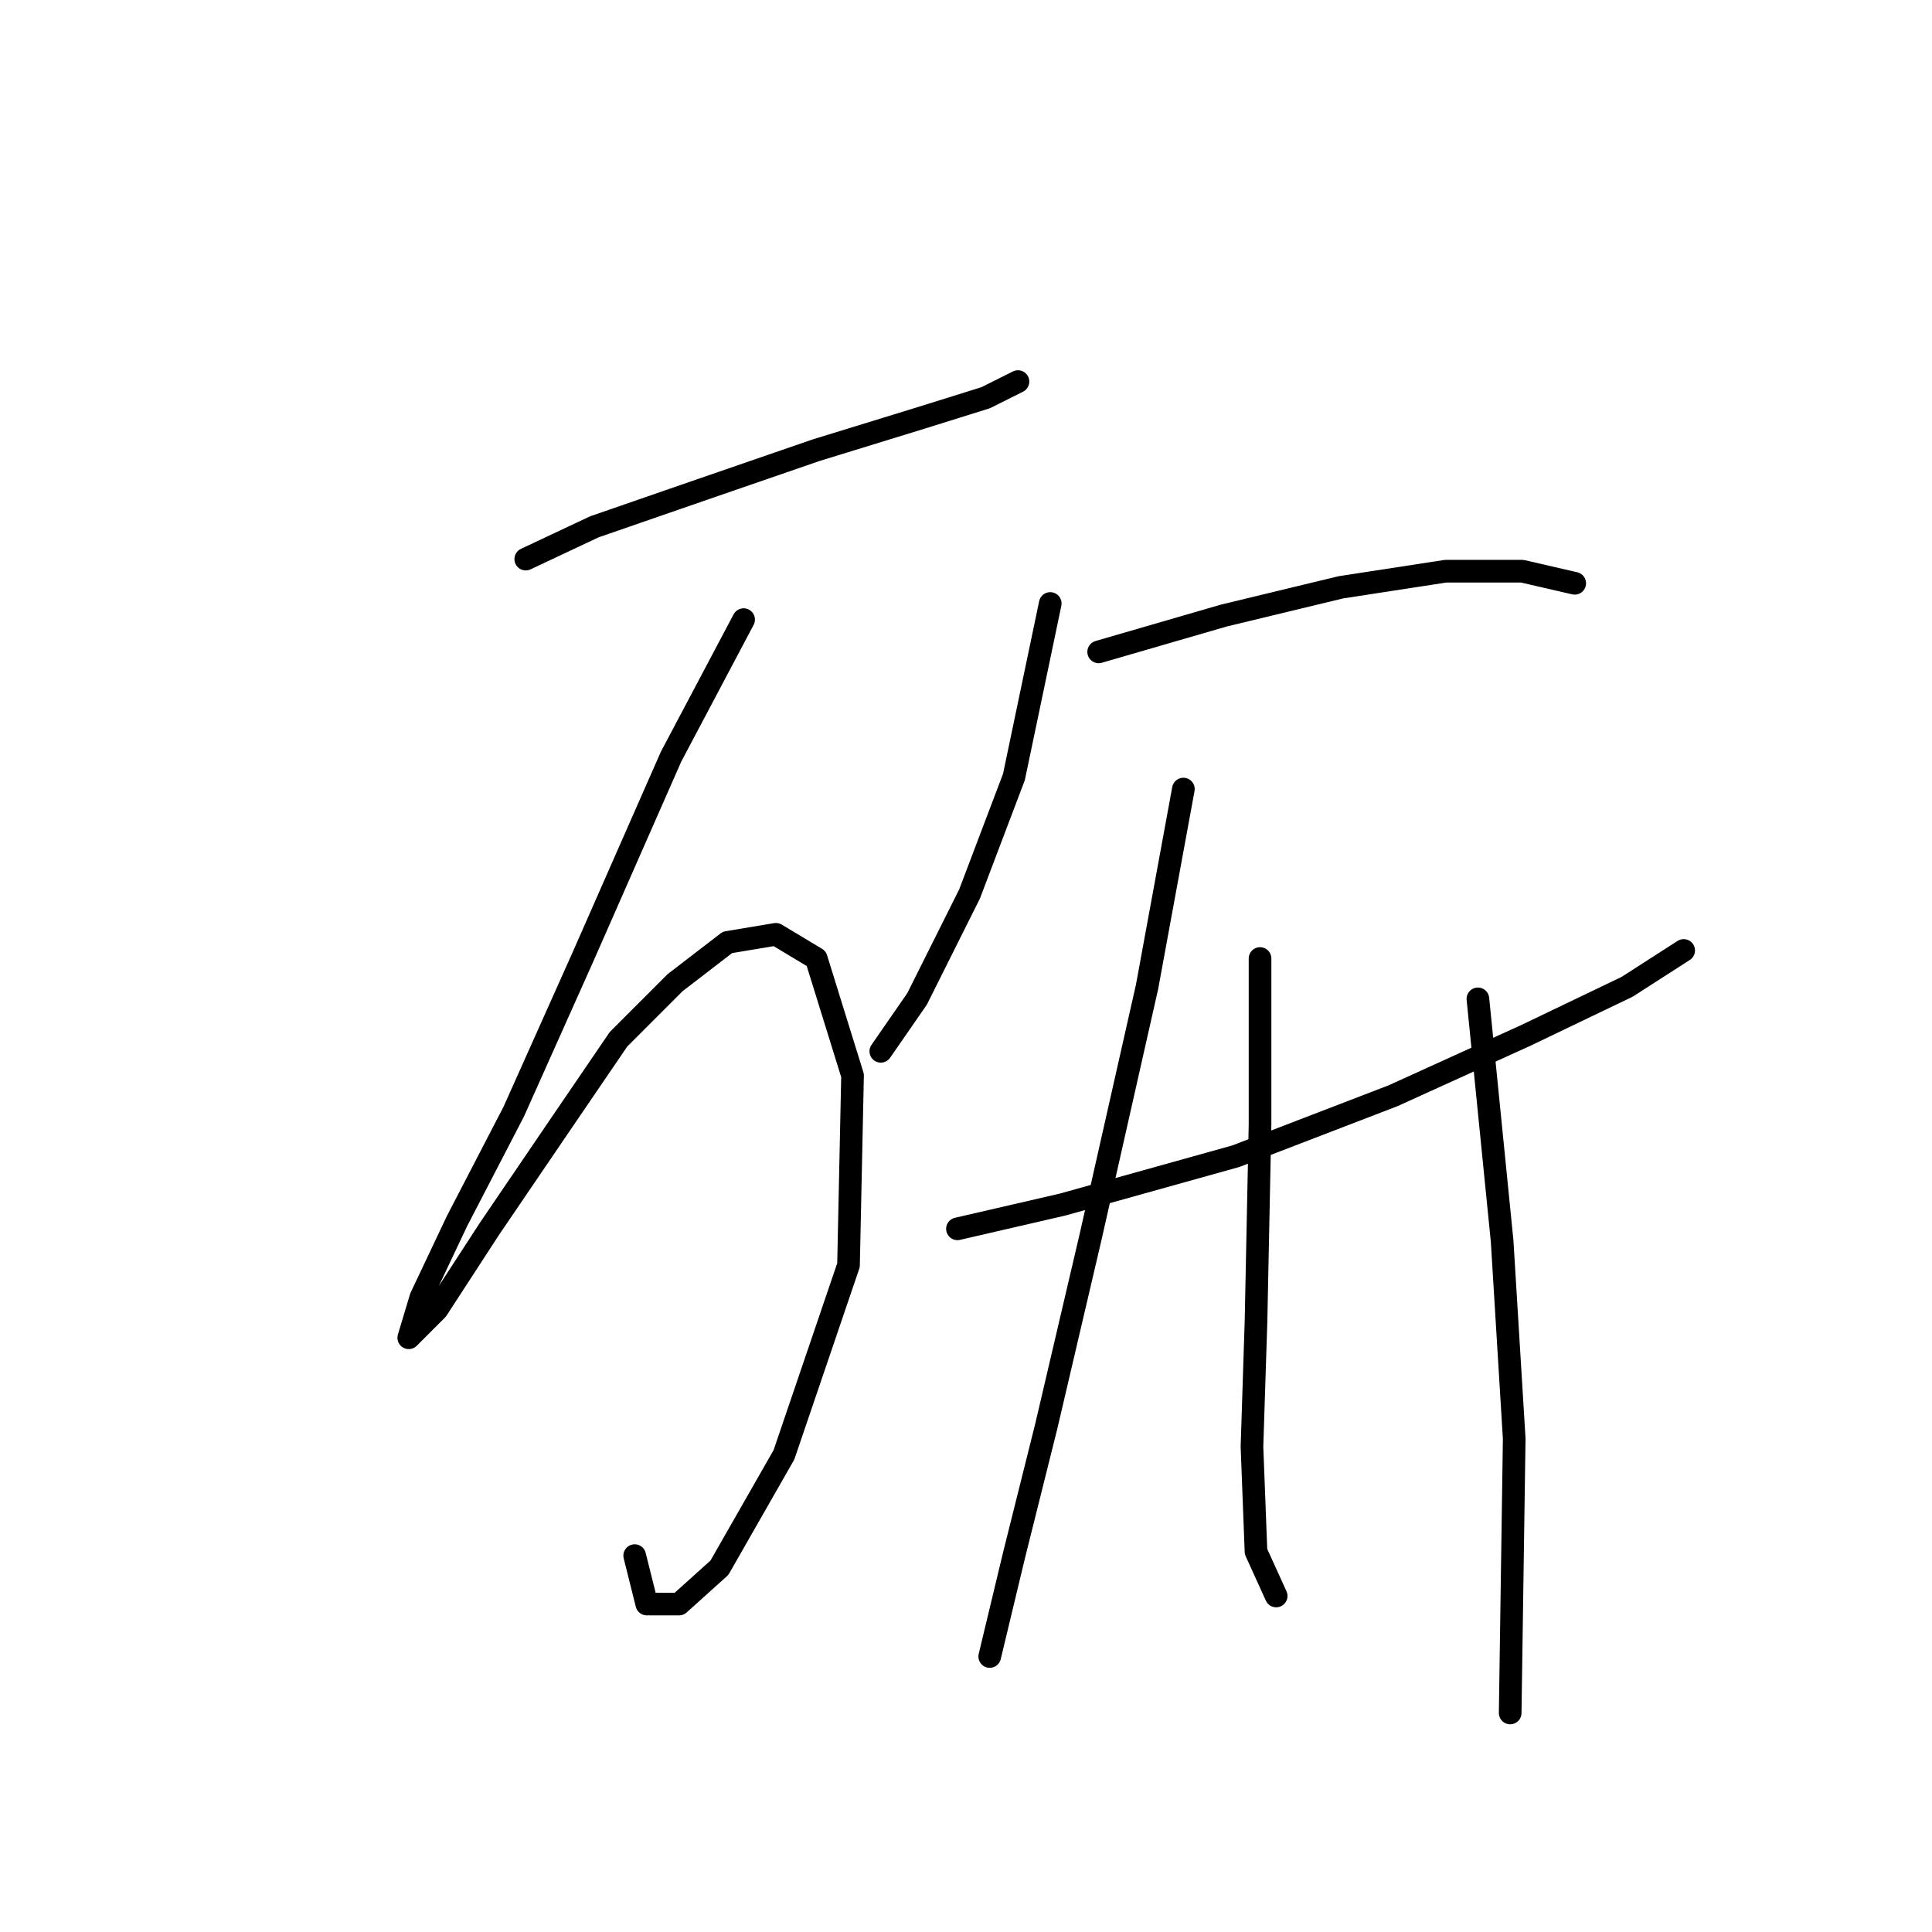 <?xml version="1.0" standalone="no"?>
    <svg width="256" height="256" xmlns="http://www.w3.org/2000/svg" version="1.1">
    <polyline stroke="black" stroke-width="3" stroke-linecap="round" fill="transparent" stroke-linejoin="round" points="69.665 74.084 78.753 69.807 92.653 64.995 108.156 59.649 122.056 55.373 130.609 52.7 134.886 50.561 134.886 50.561 " />
        <polyline stroke="black" stroke-width="3" stroke-linecap="round" fill="transparent" stroke-linejoin="round" points="98.533 82.103 88.911 100.279 77.149 127.009 68.061 147.323 60.577 161.758 55.766 171.915 54.162 177.261 54.162 177.261 57.904 173.519 64.854 162.827 73.942 149.462 81.961 137.701 89.445 130.216 96.395 124.87 102.81 123.801 108.156 127.009 112.967 142.512 112.433 167.638 103.879 192.764 95.326 207.733 89.98 212.544 85.703 212.544 84.099 206.129 84.099 206.129 " />
        <polyline stroke="black" stroke-width="3" stroke-linecap="round" fill="transparent" stroke-linejoin="round" points="139.163 79.964 134.351 102.952 128.471 118.455 121.521 132.355 116.71 139.304 116.71 139.304 " />
        <polyline stroke="black" stroke-width="3" stroke-linecap="round" fill="transparent" stroke-linejoin="round" points="145.578 86.379 162.15 81.568 177.654 77.826 191.553 75.687 201.711 75.687 208.66 77.291 208.66 77.291 " />
        <polyline stroke="black" stroke-width="3" stroke-linecap="round" fill="transparent" stroke-linejoin="round" points="126.867 162.827 140.767 159.619 163.754 153.204 184.604 145.185 202.245 137.166 215.61 130.751 223.095 125.94 223.095 125.94 " />
        <polyline stroke="black" stroke-width="3" stroke-linecap="round" fill="transparent" stroke-linejoin="round" points="156.804 104.556 151.993 130.751 144.509 163.896 138.628 189.022 134.351 206.129 131.144 219.494 131.144 219.494 " />
        <polyline stroke="black" stroke-width="3" stroke-linecap="round" fill="transparent" stroke-linejoin="round" points="166.962 127.009 166.962 148.927 166.427 175.122 165.893 191.695 166.427 205.595 169.1 211.475 169.1 211.475 " />
        <polyline stroke="black" stroke-width="3" stroke-linecap="round" fill="transparent" stroke-linejoin="round" points="195.83 132.355 199.038 164.431 200.641 190.626 200.107 226.978 200.107 226.978 " />
        </svg>